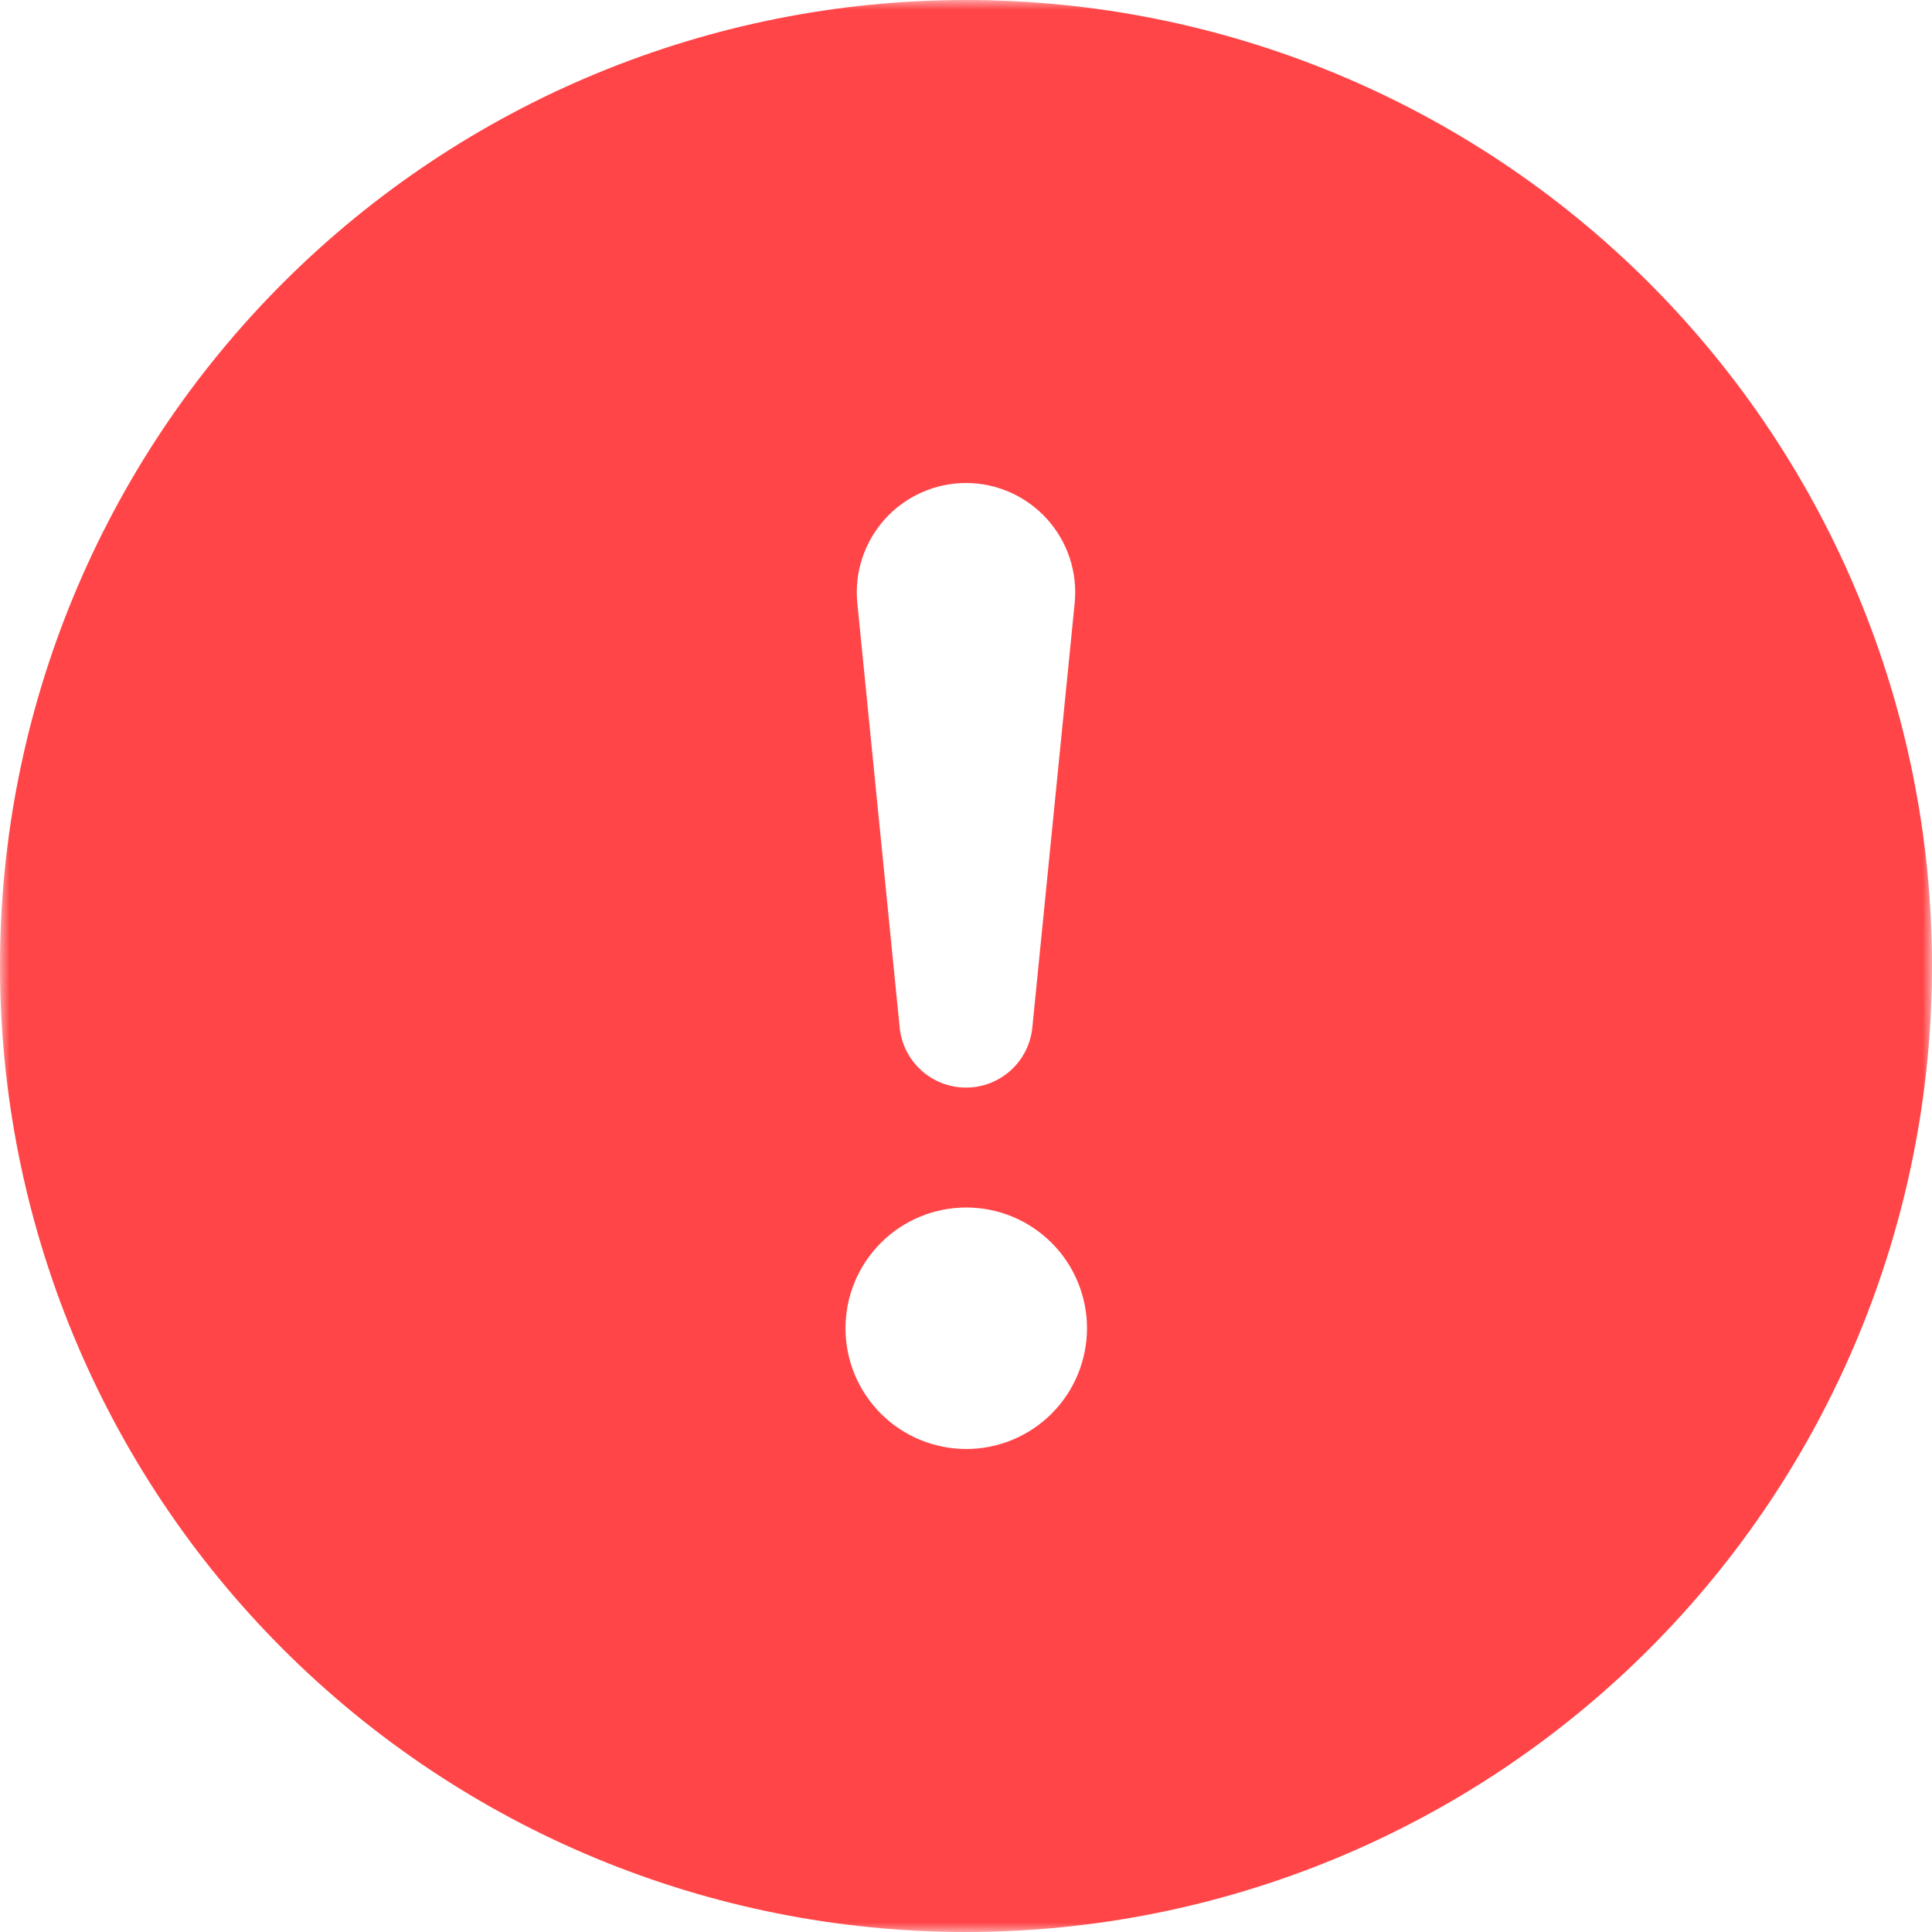 <svg width="100" height="100" viewBox="0 0 100 100" fill="none" xmlns="http://www.w3.org/2000/svg">
<mask id="mask0_2708_84" style="mask-type:luminance" maskUnits="userSpaceOnUse" x="0" y="0" width="100" height="100">
<path d="M100 0H0V100H100V0Z" fill="white"/>
</mask>
<g mask="url(#mask0_2708_84)">
<path d="M100 50C100 63.261 94.732 75.978 85.356 85.356C75.978 94.732 63.261 100 50 100C36.739 100 24.021 94.732 14.645 85.356C5.268 75.978 0 63.261 0 50C0 36.739 5.268 24.021 14.645 14.645C24.021 5.268 36.739 0 50 0C63.261 0 75.978 5.268 85.356 14.645C94.732 24.021 100 36.739 100 50ZM50 25C49.21 25 48.429 25.166 47.707 25.487C46.985 25.808 46.338 26.276 45.808 26.862C45.279 27.448 44.877 28.138 44.63 28.889C44.383 29.639 44.297 30.433 44.375 31.219L46.562 53.138C46.636 53.998 47.03 54.8 47.666 55.385C48.303 55.969 49.136 56.294 50 56.294C50.864 56.294 51.697 55.969 52.334 55.385C52.97 54.8 53.364 53.998 53.438 53.138L55.625 31.219C55.703 30.433 55.617 29.639 55.37 28.889C55.123 28.138 54.721 27.448 54.191 26.862C53.661 26.276 53.015 25.808 52.293 25.487C51.571 25.166 50.79 25 50 25ZM50.013 62.5C48.355 62.5 46.765 63.158 45.593 64.331C44.421 65.502 43.763 67.093 43.763 68.75C43.763 70.407 44.421 71.998 45.593 73.169C46.765 74.341 48.355 75 50.013 75C51.67 75 53.26 74.341 54.432 73.169C55.604 71.998 56.263 70.407 56.263 68.75C56.263 67.093 55.604 65.502 54.432 64.331C53.26 63.158 51.67 62.5 50.013 62.5Z" fill="#FF4547"/>
</g>
</svg>
